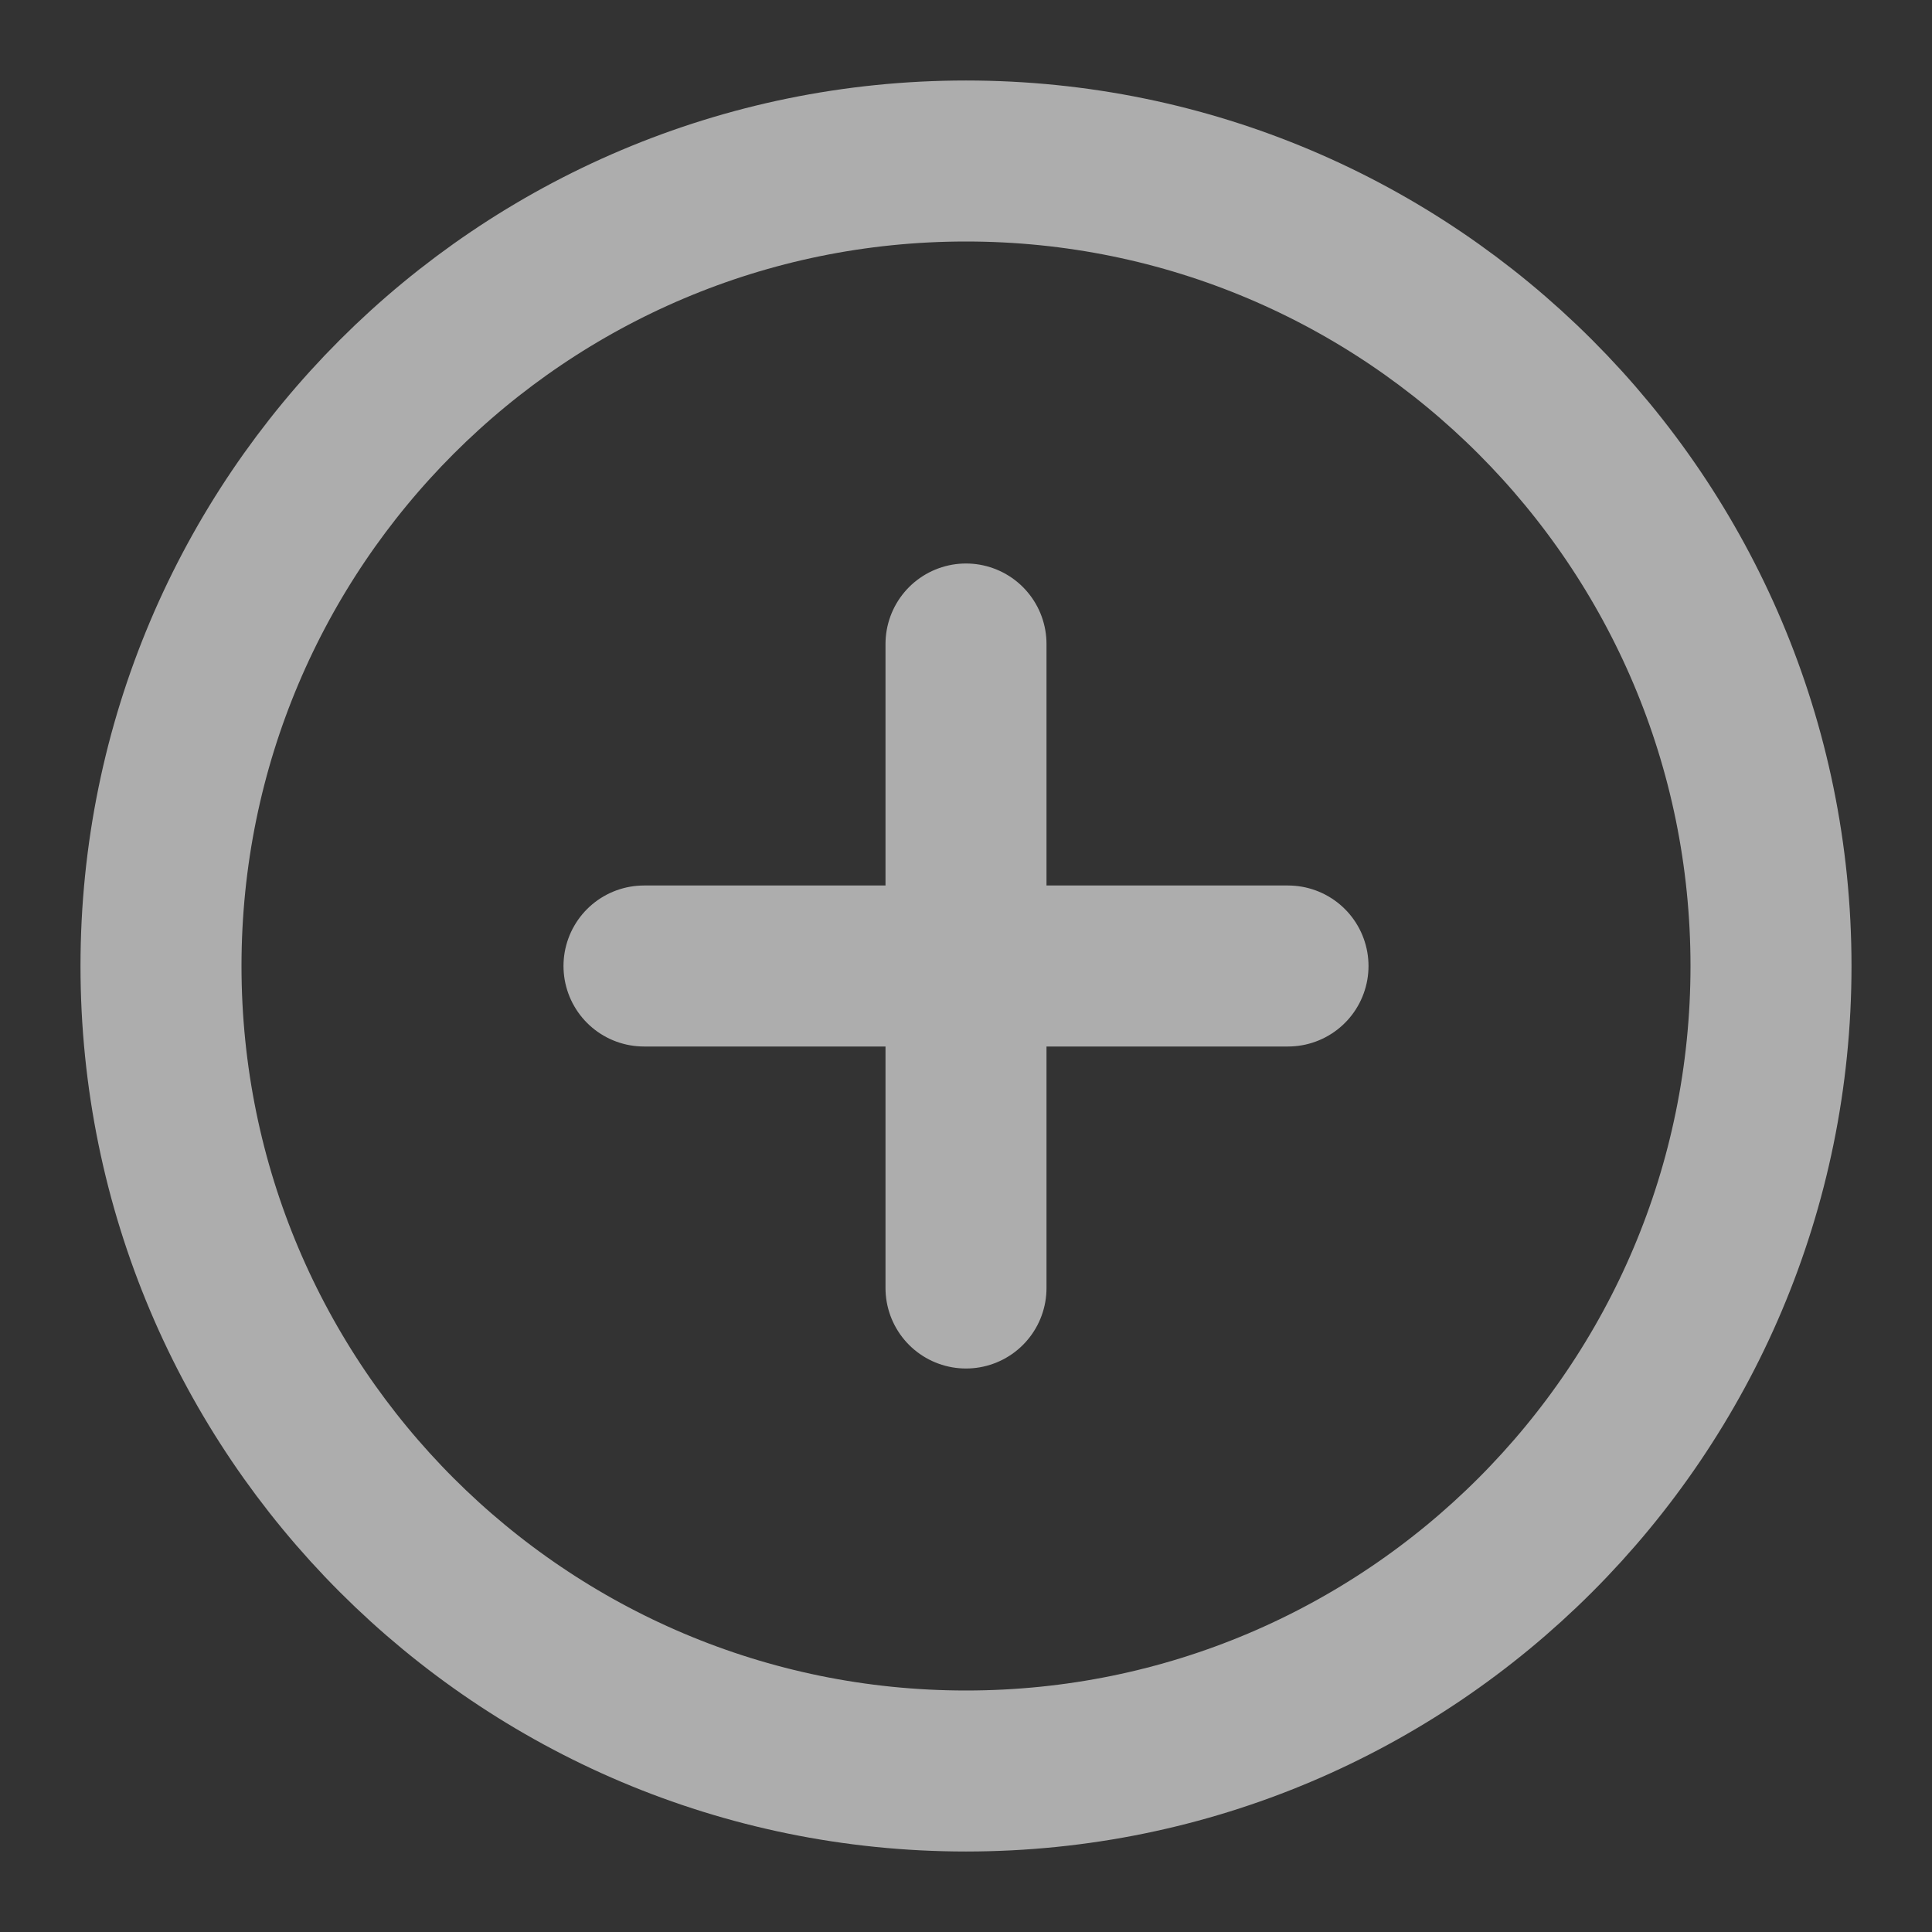 <svg width="12" height="12" viewBox="0 0 12 12" fill="none" xmlns="http://www.w3.org/2000/svg">
<rect x="0" y="0" width="12" height="12" fill="#333333" stroke="none"/>
<g clip-path="url(#clip0_5894_1026)">
<path d="M6 4V8M4 6H8M11 6C11 8.761 8.761 11 6 11C3.239 11 1 8.761 1 6C1 3.239 3.239 1 6 1C8.761 1 11 3.239 11 6Z" stroke="white" stroke-opacity="0.6" stroke-linecap="round" stroke-linejoin="round"/>
</g>
<defs>
<clipPath id="clip0_5894_1026">
<rect width="12" height="12" fill="white"/>
</clipPath>
</defs>
</svg>
